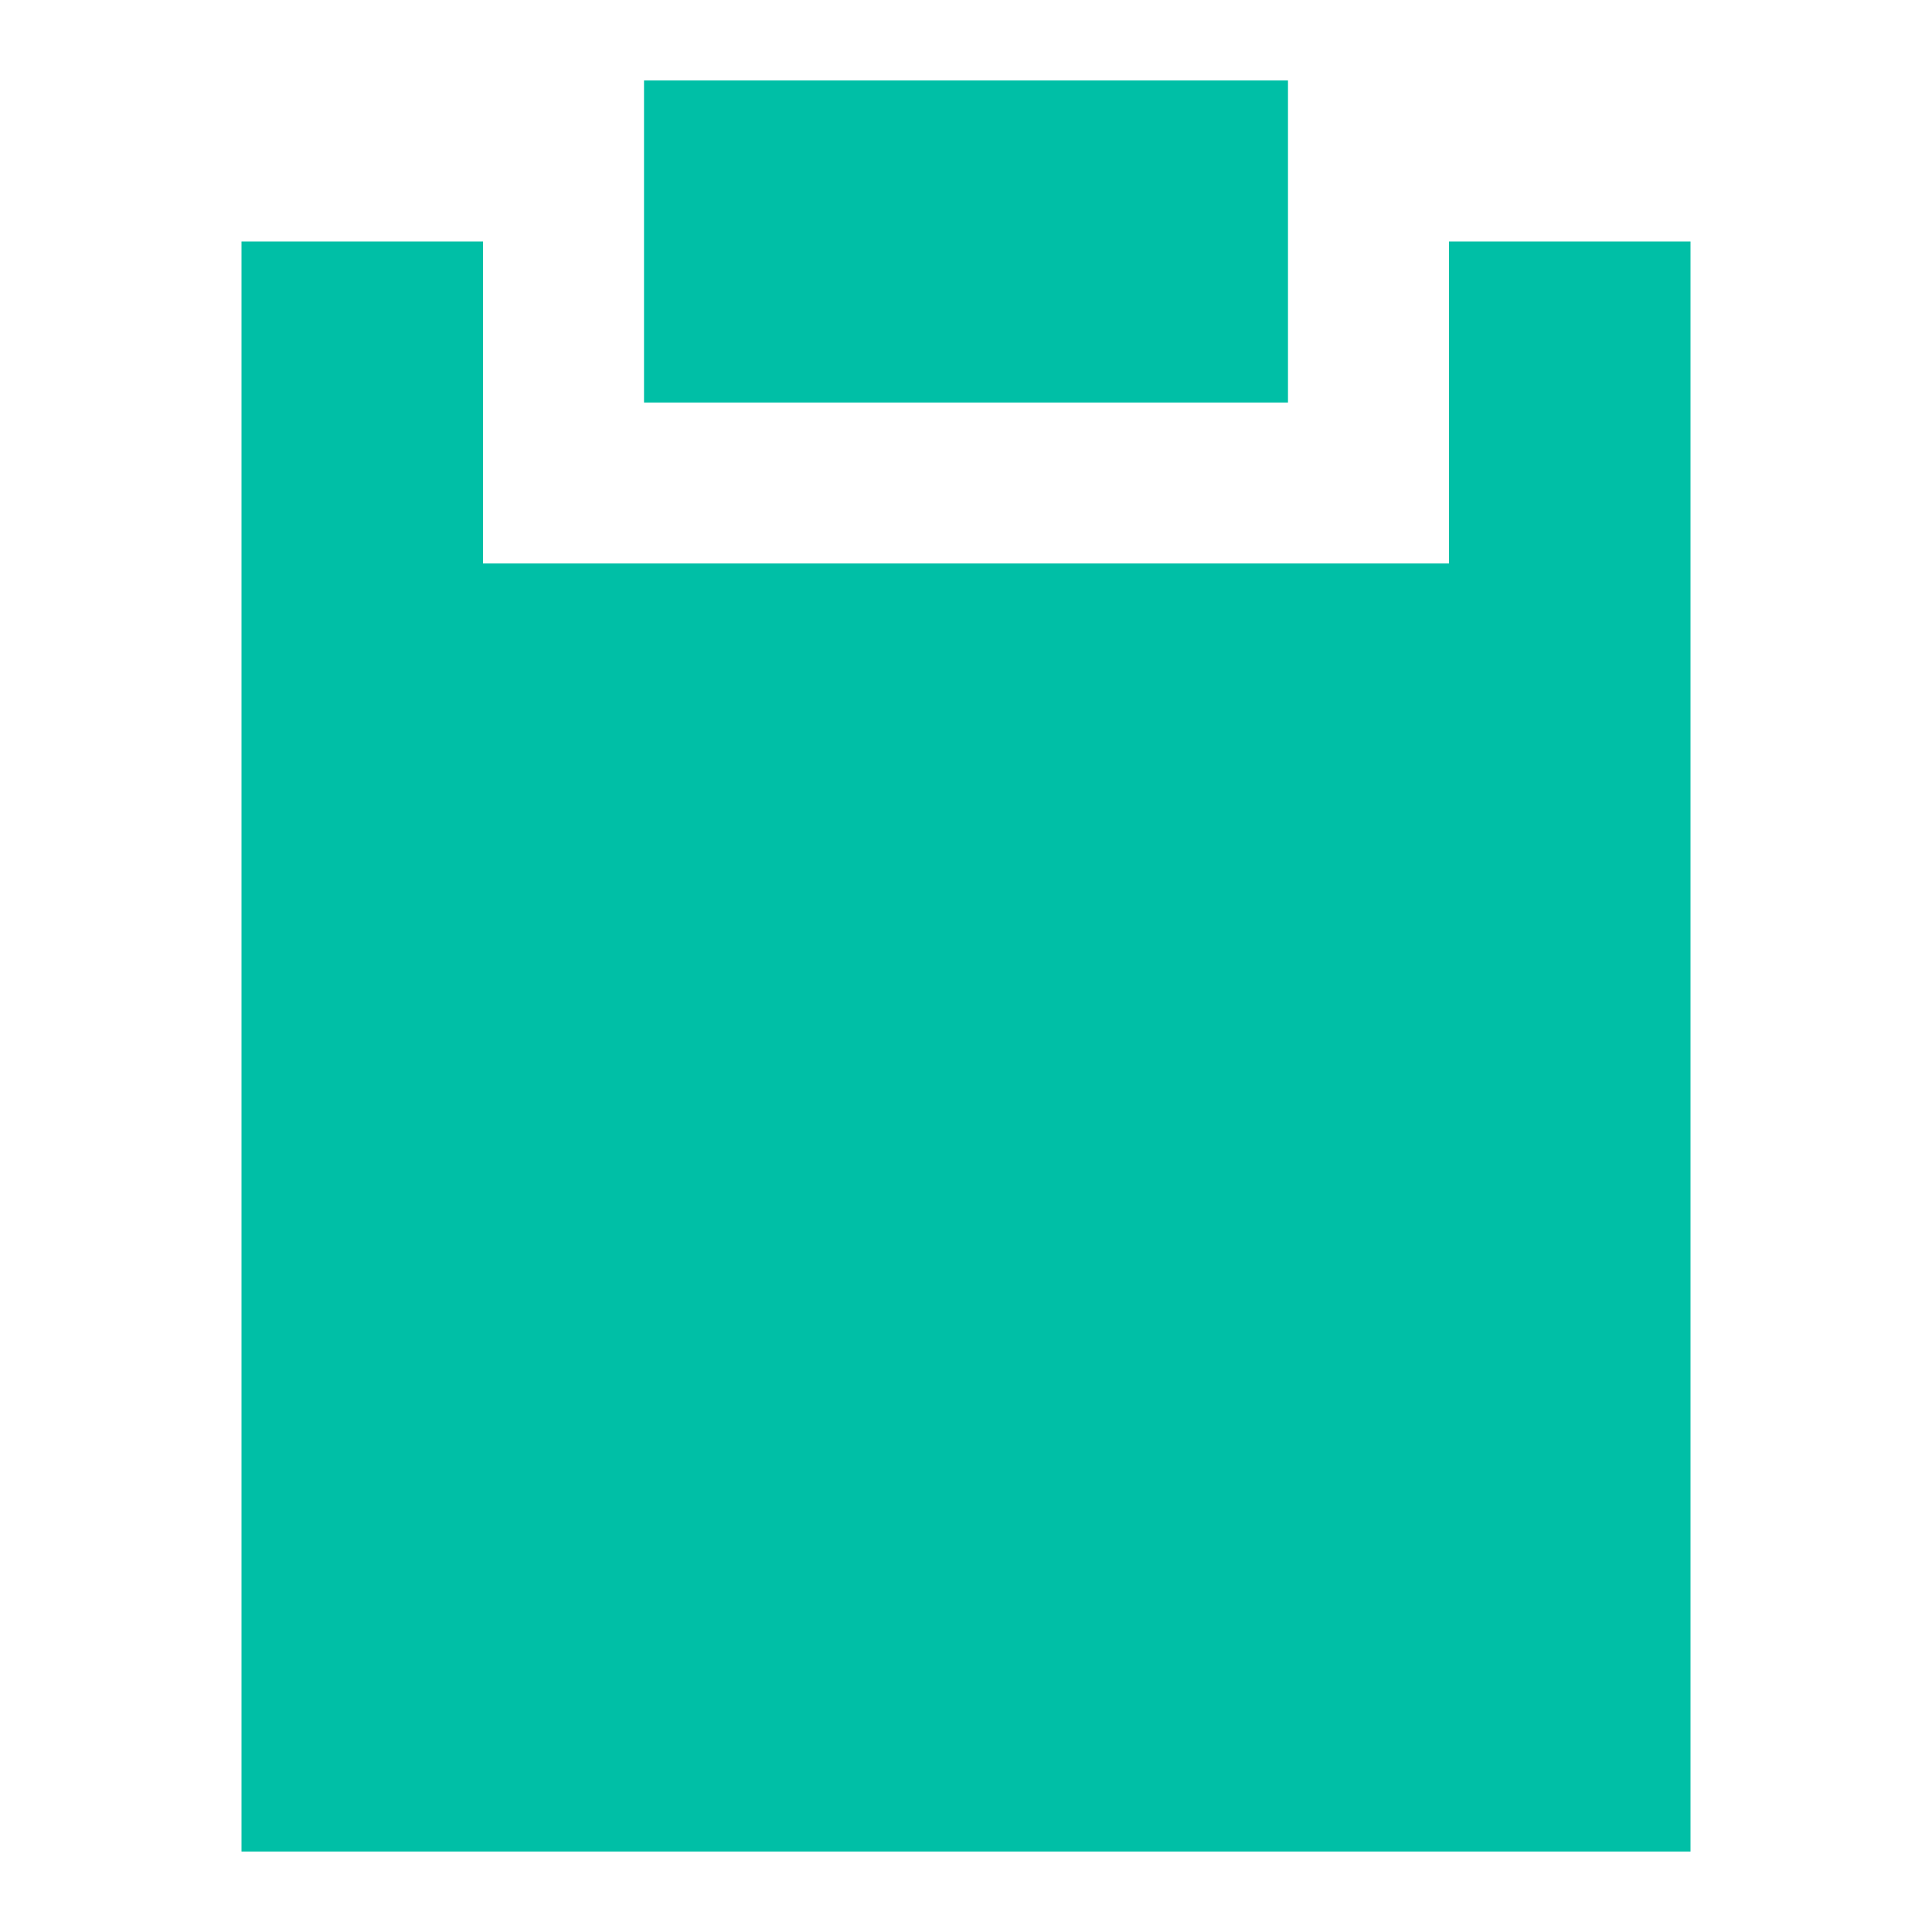 <svg width="32" height="32" viewBox="0 0 32 32" fill="none" xmlns="http://www.w3.org/2000/svg">
<path d="M21.333 1.333H10.667V6.667H21.333V1.333Z" fill="#00BFA6"/>
<path d="M4 4H8V9.333H24V4H28V30.667H4V4Z" fill="#00BFA6"/>
</svg>
